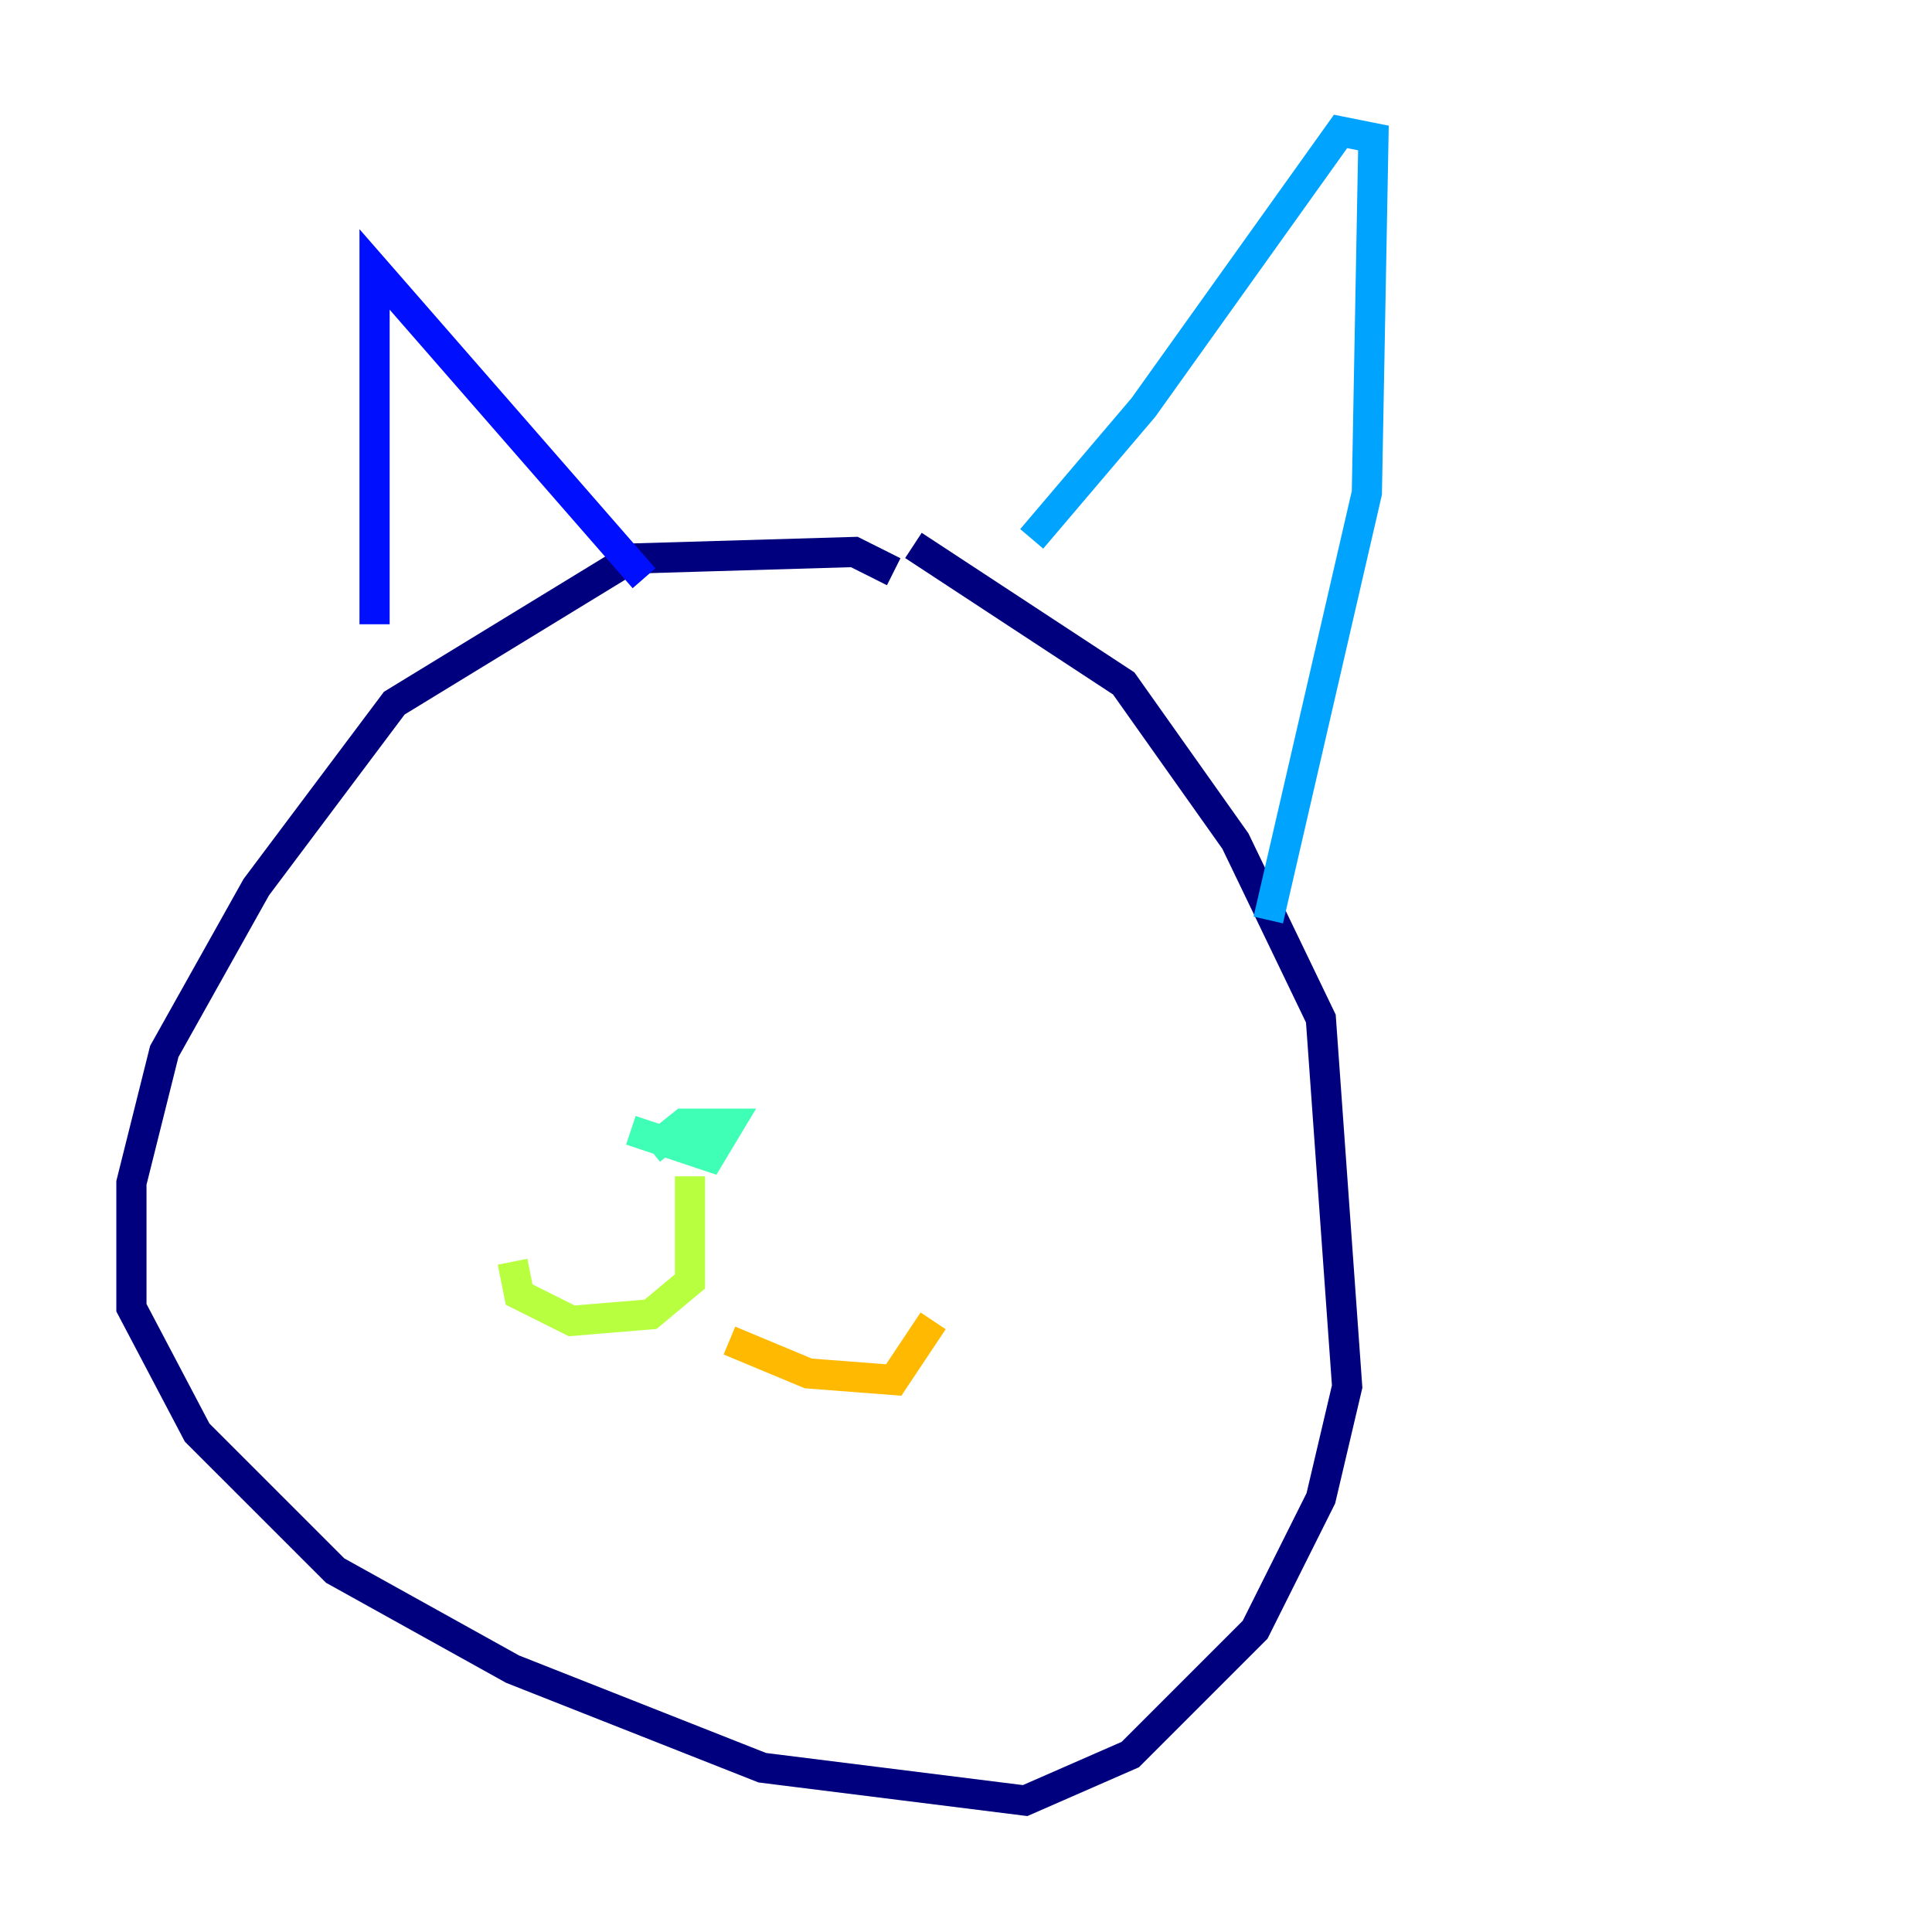 <?xml version="1.0" encoding="utf-8" ?>
<svg baseProfile="tiny" height="128" version="1.2" viewBox="0,0,128,128" width="128" xmlns="http://www.w3.org/2000/svg" xmlns:ev="http://www.w3.org/2001/xml-events" xmlns:xlink="http://www.w3.org/1999/xlink"><defs /><polyline fill="none" points="59.211,37.878 56.599,36.571 41.796,37.007 26.122,46.585 16.98,58.776 10.884,69.66 8.707,78.367 8.707,86.639 13.061,94.912 22.204,104.054 33.959,110.585 50.503,117.116 67.918,119.293 74.884,116.245 83.156,107.973 87.51,99.265 89.252,91.864 87.51,67.483 81.85,55.728 74.449,45.279 60.517,36.136" stroke="#00007f" stroke-width="2" /><polyline fill="none" points="24.816,41.361 24.816,17.85 42.667,38.313" stroke="#0010ff" stroke-width="2" /><polyline fill="none" points="68.354,35.701 75.755,26.993 88.816,8.707 90.993,9.143 90.558,32.653 84.027,60.952" stroke="#00a4ff" stroke-width="2" /><polyline fill="none" points="41.796,74.884 47.02,76.626 48.327,74.449 45.279,74.449 43.102,76.191" stroke="#3fffb7" stroke-width="2" /><polyline fill="none" points="45.714,77.932 45.714,84.898 43.102,87.075 37.878,87.51 34.395,85.769 33.959,83.592" stroke="#b7ff3f" stroke-width="2" /><polyline fill="none" points="48.327,88.816 53.551,90.993 59.211,91.429 61.823,87.51" stroke="#ffb900" stroke-width="2" /><polyline fill="none" points="36.136,57.905 36.136,57.905" stroke="#ff3000" stroke-width="2" /><polyline fill="none" points="38.313,58.34 38.313,58.34" stroke="#7f0000" stroke-width="2" /></svg>
